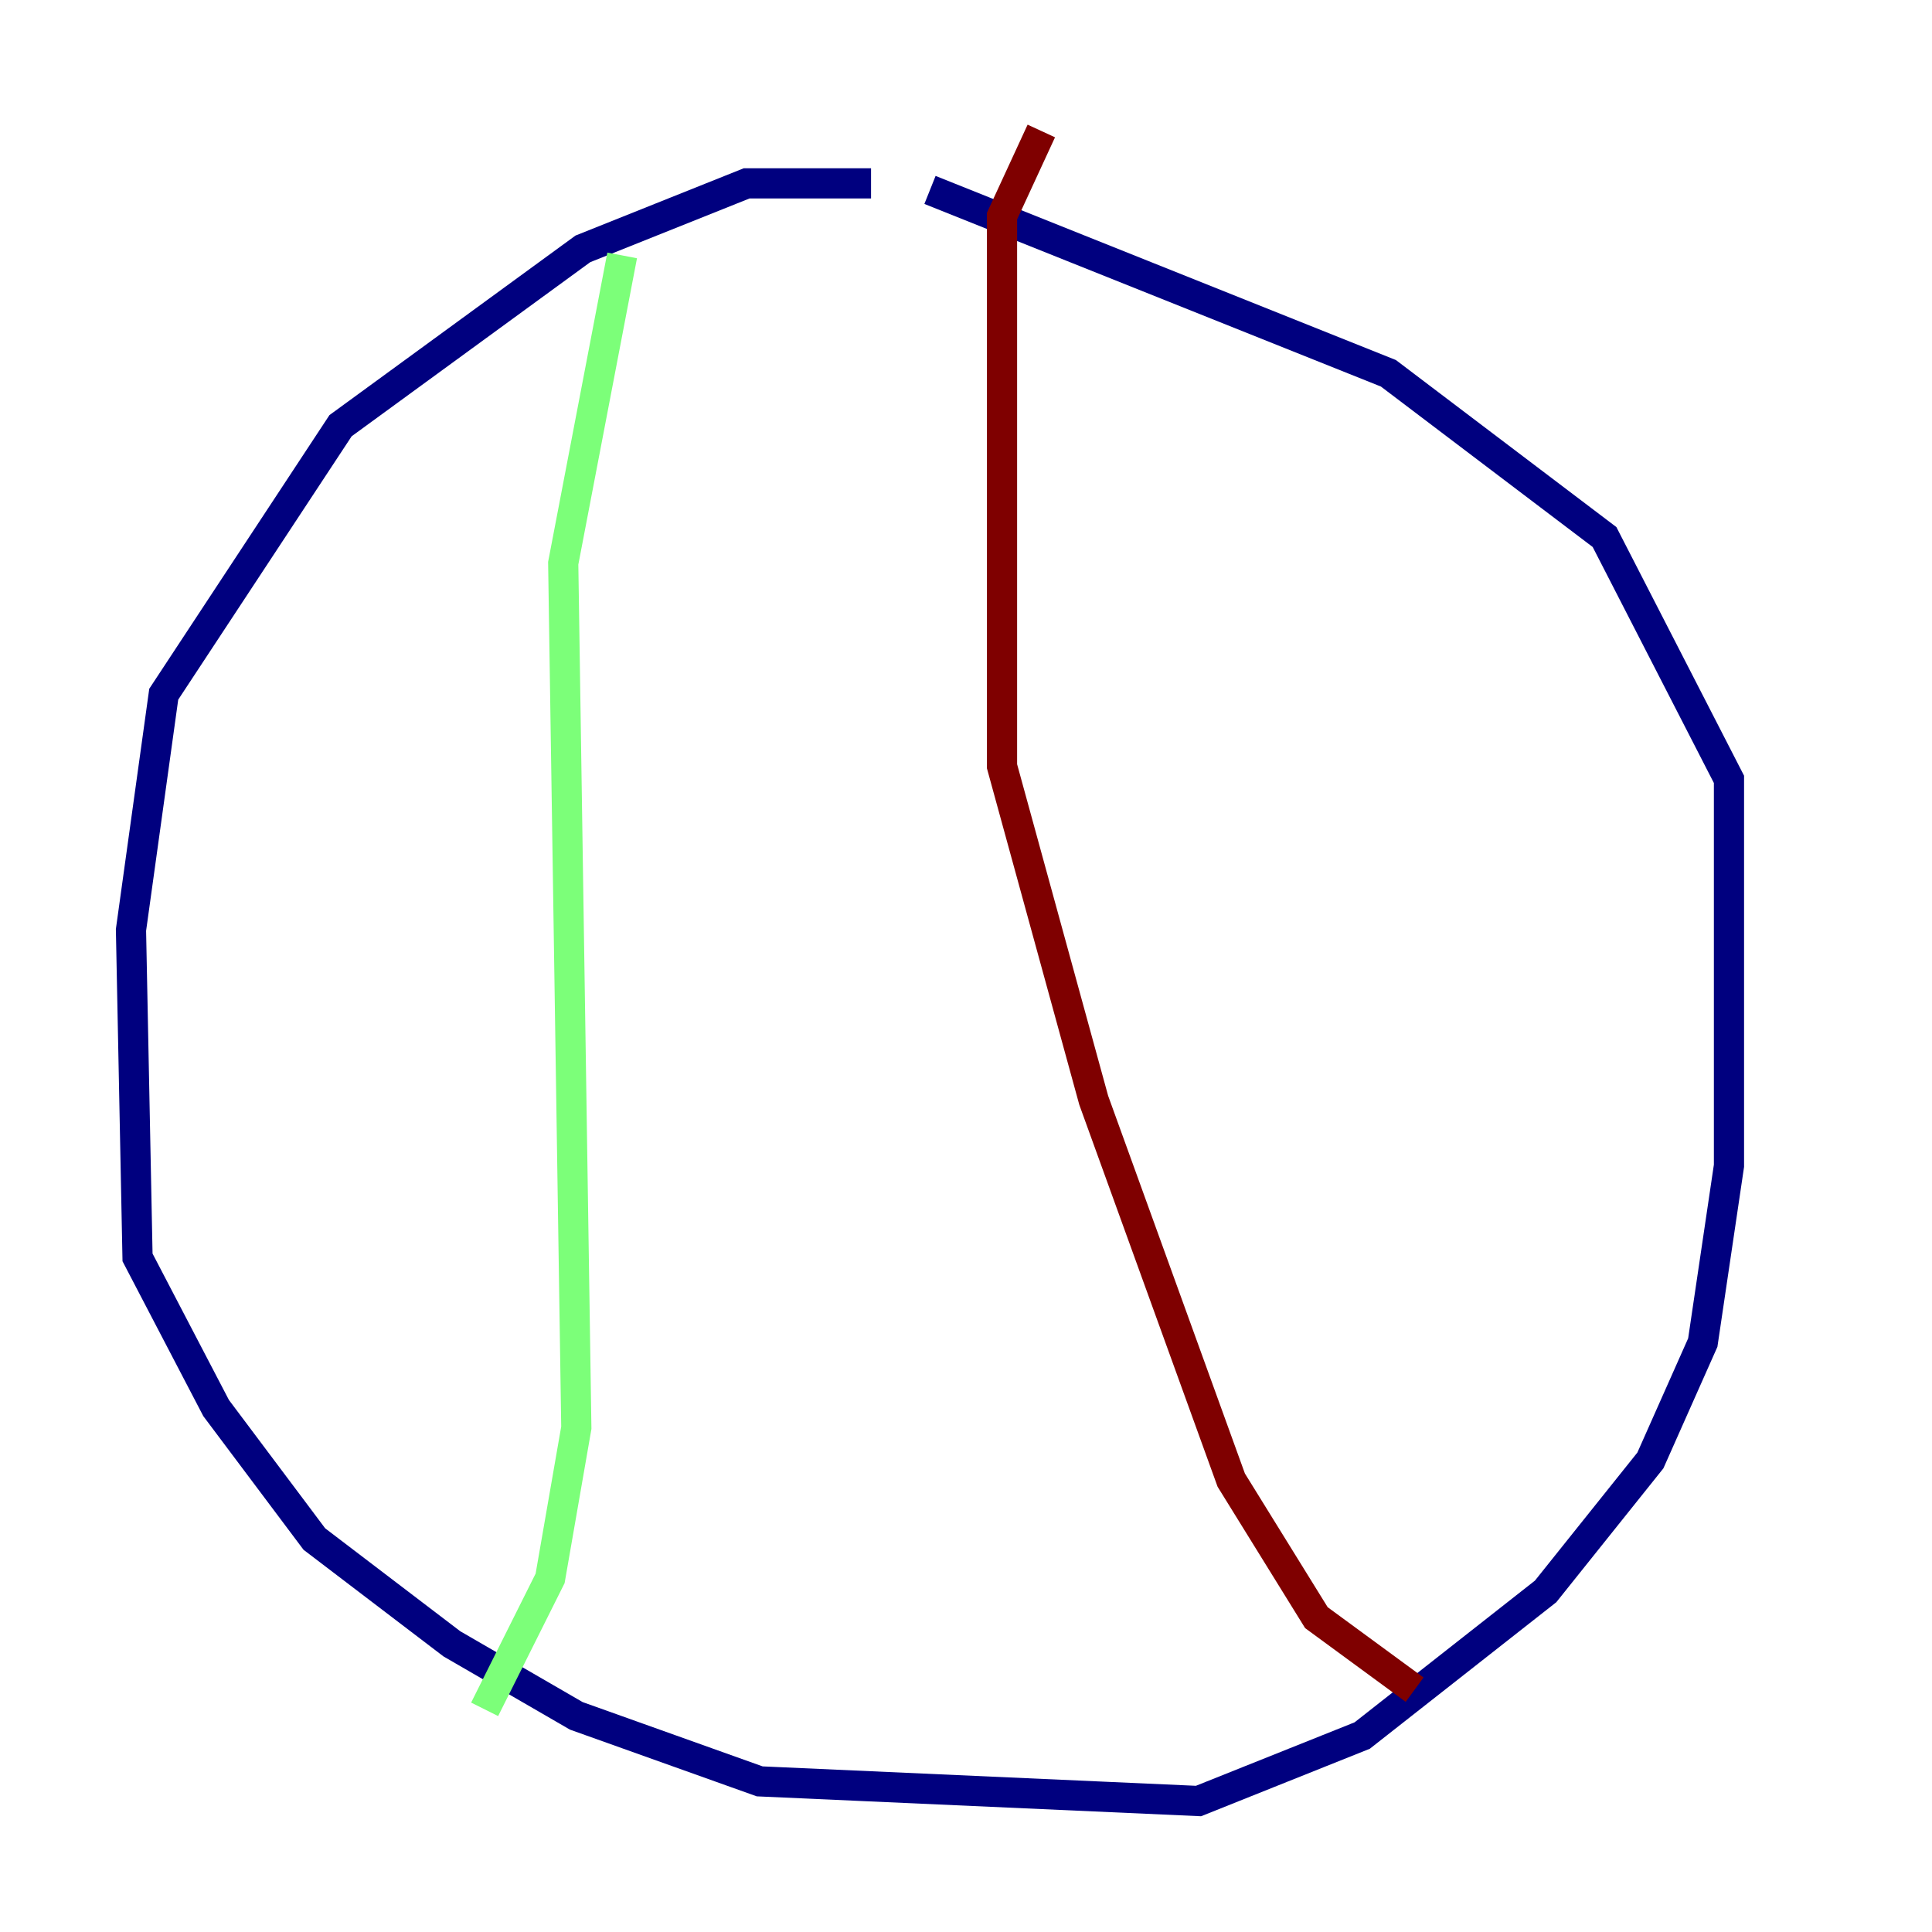 <?xml version="1.0" encoding="utf-8" ?>
<svg baseProfile="tiny" height="128" version="1.2" viewBox="0,0,128,128" width="128" xmlns="http://www.w3.org/2000/svg" xmlns:ev="http://www.w3.org/2001/xml-events" xmlns:xlink="http://www.w3.org/1999/xlink"><defs /><polyline fill="none" points="57.709,12.149 49.464,12.149 38.617,16.488 22.563,28.203 10.848,45.993 8.678,61.614 9.112,83.308 14.319,93.288 20.827,101.966 29.939,108.909 38.183,113.681 50.332,118.02 79.403,119.322 90.251,114.983 102.4,105.437 109.342,96.759 112.814,88.949 114.549,77.234 114.549,51.634 106.305,35.58 91.986,24.732 61.614,12.583" stroke="#00007f" stroke-width="2" /><polyline fill="none" points="41.22,16.922 37.315,37.315 38.183,94.59 36.447,104.57 32.108,113.248" stroke="#7cff79" stroke-width="2" /><polyline fill="none" points="68.99,8.678 66.386,14.319 66.386,50.766 72.461,72.895 81.573,98.061 87.214,107.173 93.722,111.946" stroke="#7f0000" stroke-width="2" /></svg>